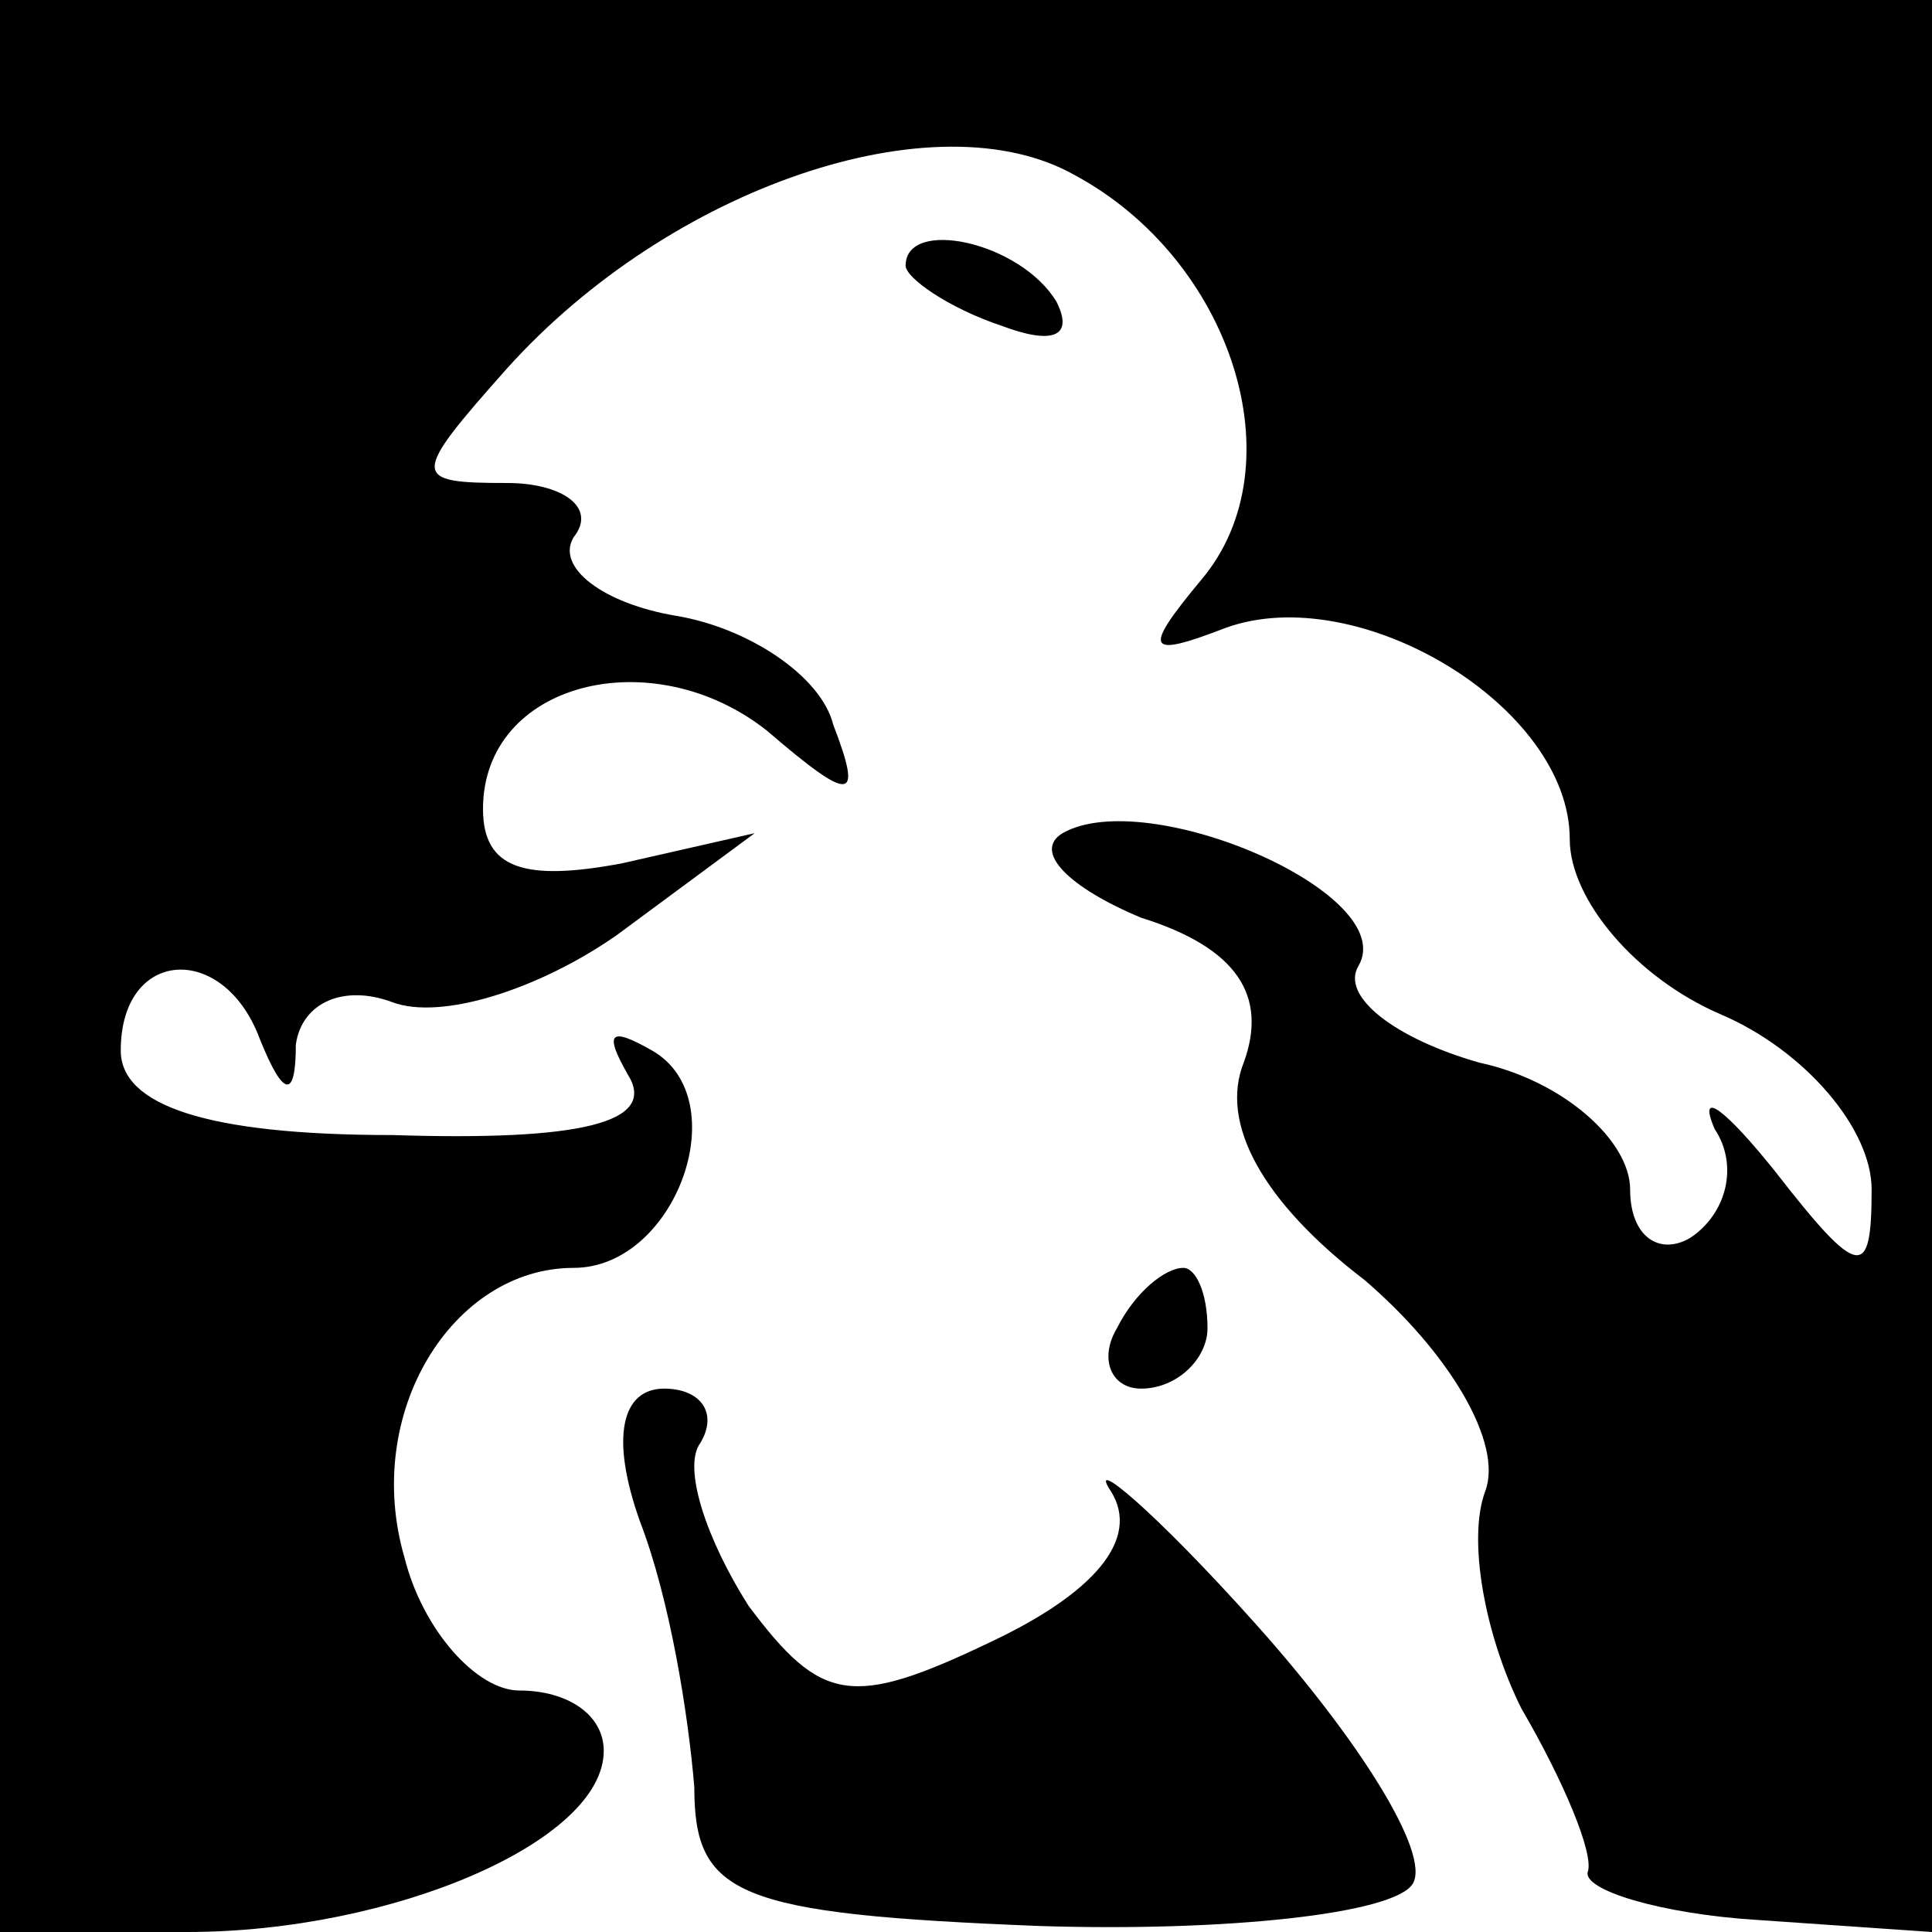 <?xml version="1.0" standalone="no"?>
<!DOCTYPE svg PUBLIC "-//W3C//DTD SVG 20010904//EN"
 "http://www.w3.org/TR/2001/REC-SVG-20010904/DTD/svg10.dtd">
<svg version="1.0" xmlns="http://www.w3.org/2000/svg"
 width="32pt" height="32pt" viewBox="0 0 32 32"
 preserveAspectRatio="xMidYMid meet">
<g transform="translate(0,32) scale(0.1,-0.1)"
fill="#000000" stroke="none">
<path fill="#000000" stroke="none" d="M0 160 l0 -160 31 0 c34 0 69 15 69 30
0 6 -6 10 -14 10 -7 0 -16 10 -19 22 -7 24 8 48 28 48 17 0 27 28 13 36 -7 4
-8 3 -4 -4 5 -8 -8 -11 -39 -10 -31 0 -45 5 -45 14 0 17 17 18 23 2 4 -10 6
-10 6 -1 1 7 8 10 16 7 8 -3 24 2 37 11 l23 17 -22 -5 c-16 -3 -23 -1 -23 9 0
21 28 28 47 13 14 -12 16 -12 11 1 -2 8 -14 16 -26 18 -12 2 -20 8 -17 13 4 5
-2 9 -11 9 -16 0 -16 1 0 19 27 30 71 45 94 32 26 -14 37 -48 21 -67 -10 -12
-9 -13 4 -8 22 8 57 -13 57 -35 0 -10 11 -23 25 -29 14 -6 25 -19 25 -29 0
-15 -2 -15 -16 3 -8 10 -13 14 -10 7 4 -6 2 -14 -4 -18 -5 -3 -10 0 -10 8 0 8
-11 18 -25 21 -14 4 -23 11 -20 16 7 12 -35 30 -49 22 -5 -3 1 -9 13 -14 16
-5 21 -13 17 -24 -4 -10 3 -23 20 -36 14 -12 23 -27 20 -35 -3 -8 0 -24 6 -36
7 -12 12 -24 11 -27 -1 -3 12 -7 28 -8 l29 -2 0 160 0 160 -160 0 -160 0 0
-160z"/>
<path fill="#000000" stroke="none" d="M150 276 c0 -2 7 -7 16 -10 8 -3 12 -2
9 4 -6 10 -25 14 -25 6z"/>
<path fill="#000000" stroke="none" d="M185 100 c-3 -5 -1 -10 4 -10 6 0 11 5
11 10 0 6 -2 10 -4 10 -3 0 -8 -4 -11 -10z"/>
<path fill="#000000" stroke="none" d="M106 68 c5 -13 8 -32 9 -44 0 -18 7
-21 57 -23 31 -1 59 2 62 7 3 5 -9 24 -26 43 -17 19 -28 28 -24 22 5 -8 -3
-17 -20 -25 -23 -11 -28 -10 -40 6 -7 11 -11 23 -8 27 3 5 0 9 -6 9 -7 0 -9
-8 -4 -22z"/>
</g>
</svg>
